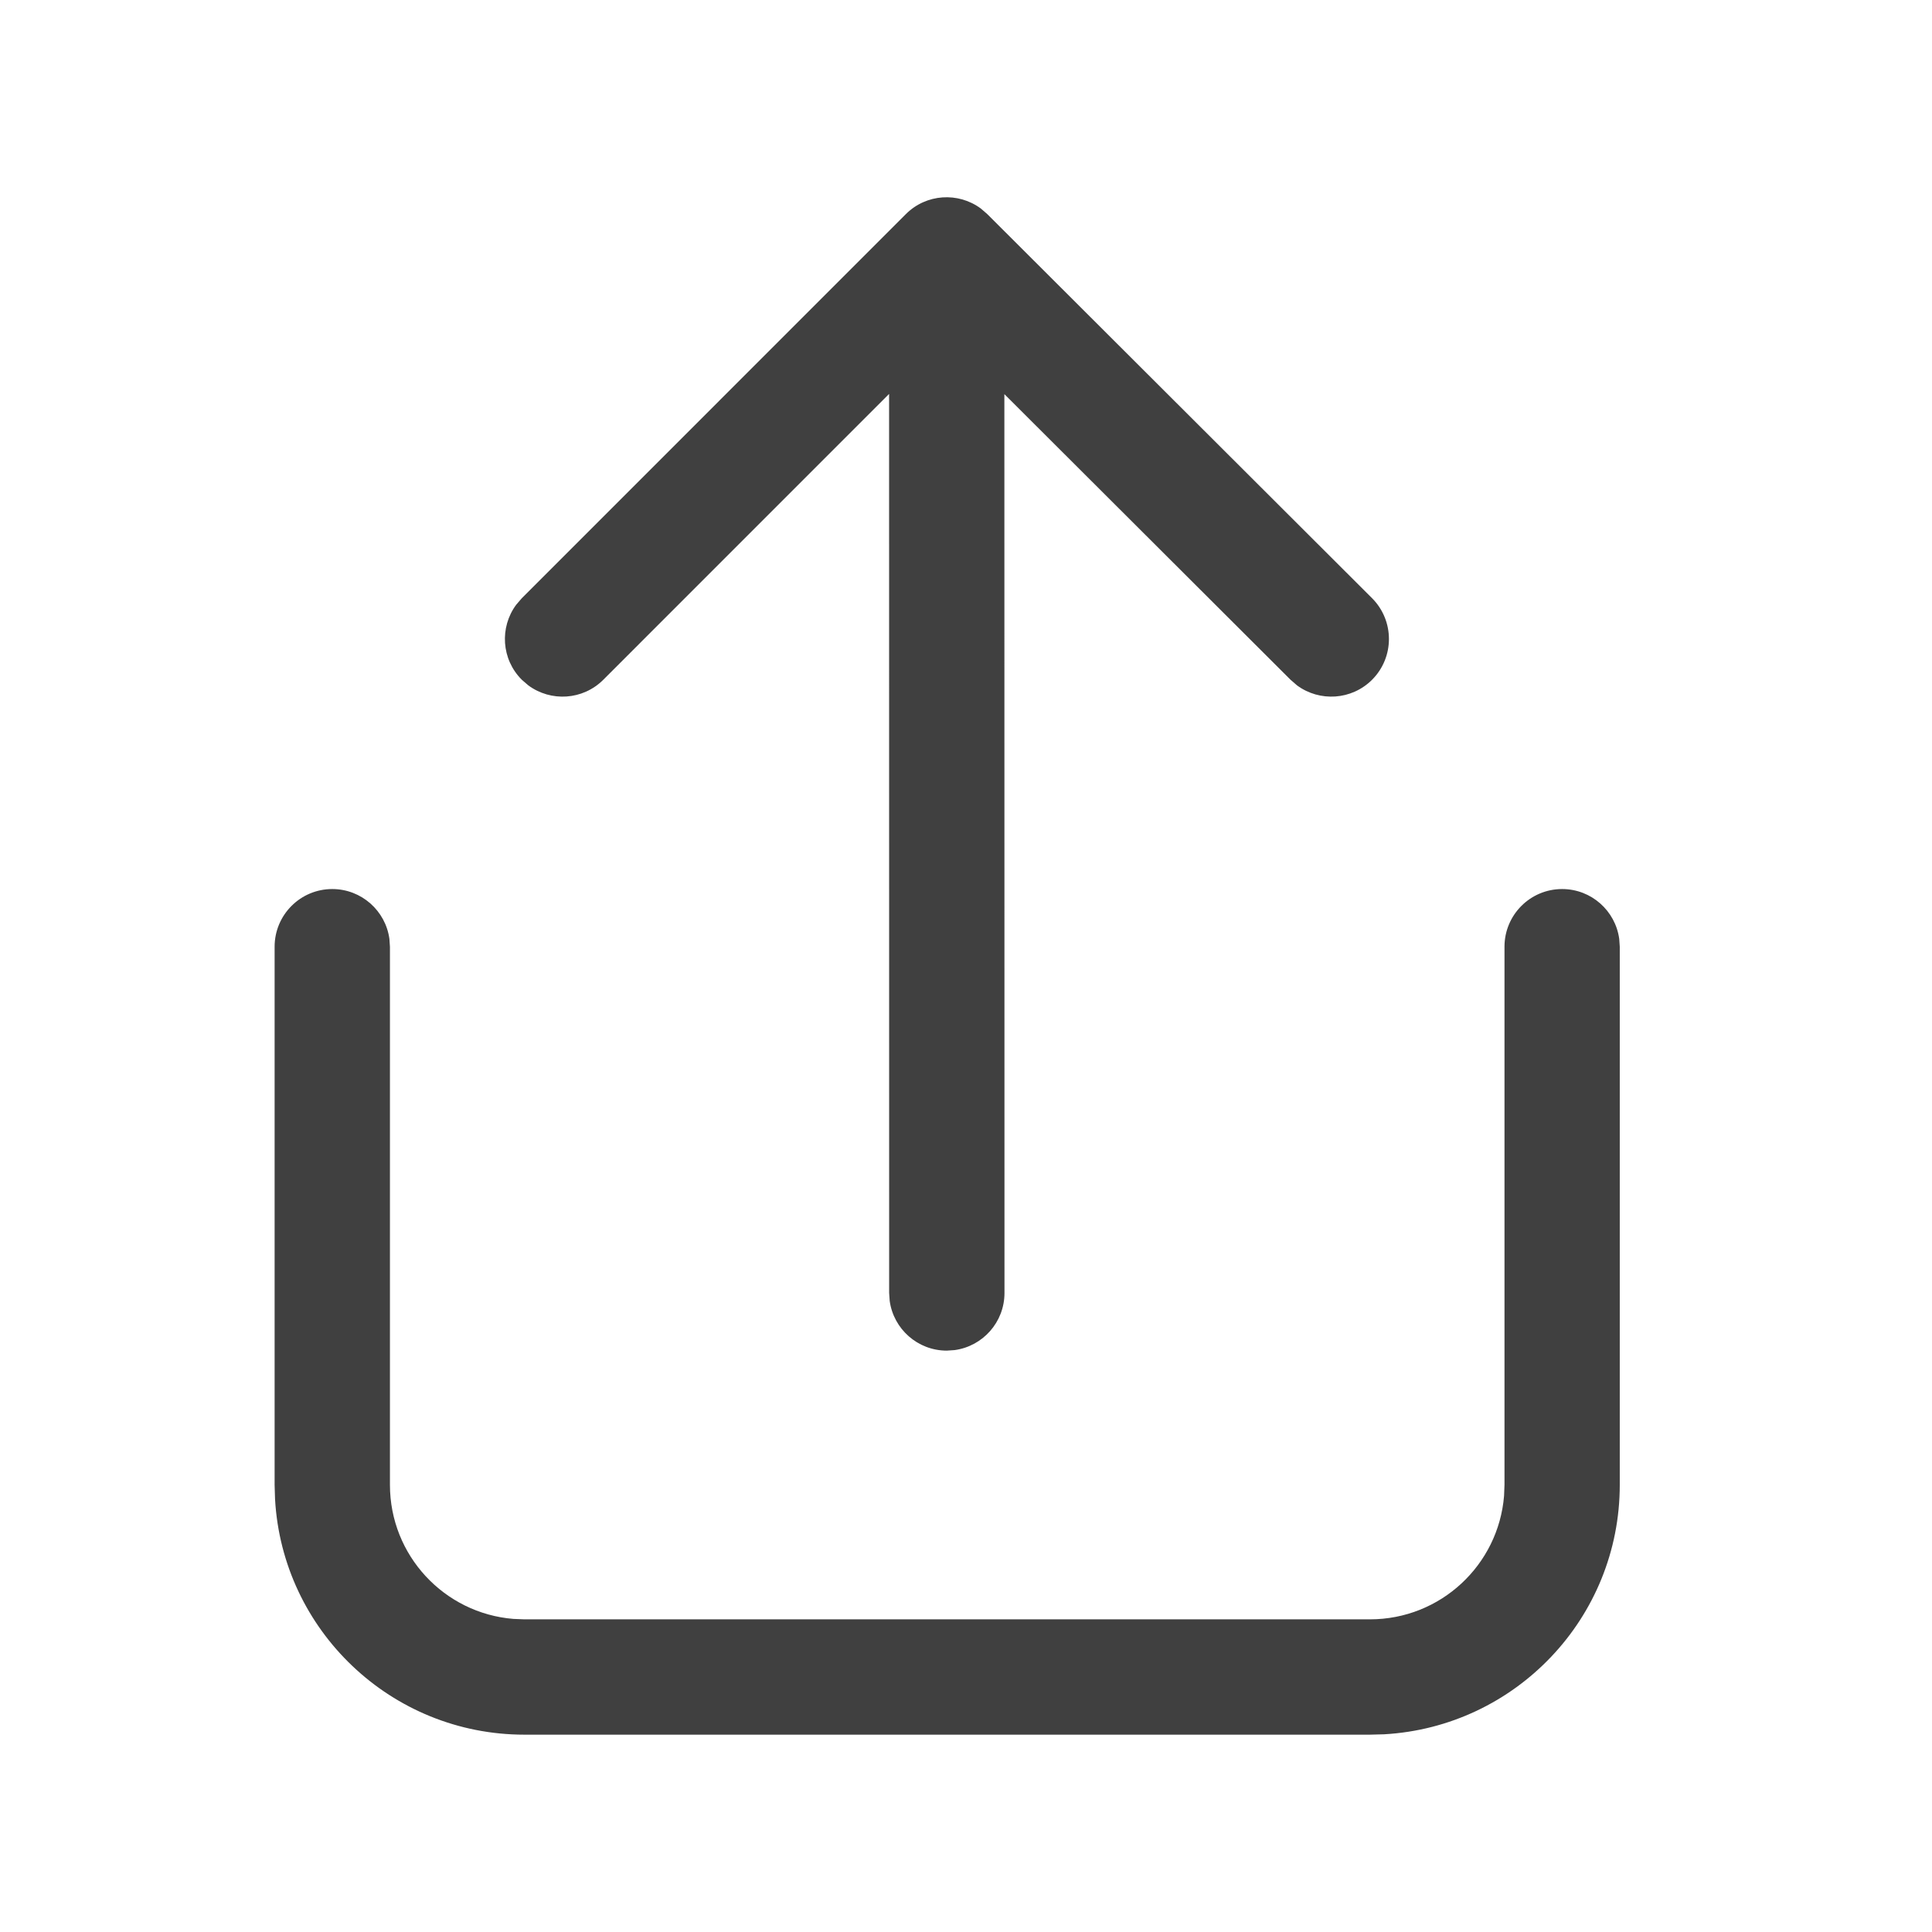<svg width="36" height="36" viewBox="0 0 36 36" fill="none" xmlns="http://www.w3.org/2000/svg">
<path d="M29.108 16.566C29.652 16.566 30.101 16.971 30.172 17.495L30.182 17.641V27.668C30.182 30.15 28.239 32.178 25.791 32.316L25.527 32.323H9.772C7.29 32.323 5.261 30.38 5.125 27.932L5.117 27.668V17.641C5.117 17.047 5.598 16.566 6.191 16.566C6.735 16.566 7.185 16.971 7.256 17.495L7.266 17.641V27.668C7.266 28.983 8.278 30.062 9.567 30.166L9.772 30.174H25.527C26.843 30.174 27.921 29.162 28.026 27.873L28.034 27.668V17.641C28.034 17.047 28.515 16.566 29.108 16.566ZM9.723 11.147L16.879 3.99C17.26 3.609 17.856 3.574 18.277 3.886L18.397 3.99L25.566 11.146C25.985 11.566 25.986 12.246 25.567 12.666C25.186 13.047 24.589 13.082 24.168 12.771L24.048 12.667L18.715 7.344L18.717 24.093C18.717 24.637 18.312 25.086 17.788 25.157L17.642 25.167C17.099 25.167 16.649 24.763 16.578 24.239L16.568 24.093L16.567 7.34L11.242 12.666C10.86 13.048 10.264 13.082 9.843 12.77L9.723 12.666C9.341 12.285 9.307 11.688 9.619 11.268L9.723 11.147Z" fill="#404040"/>
</svg>
